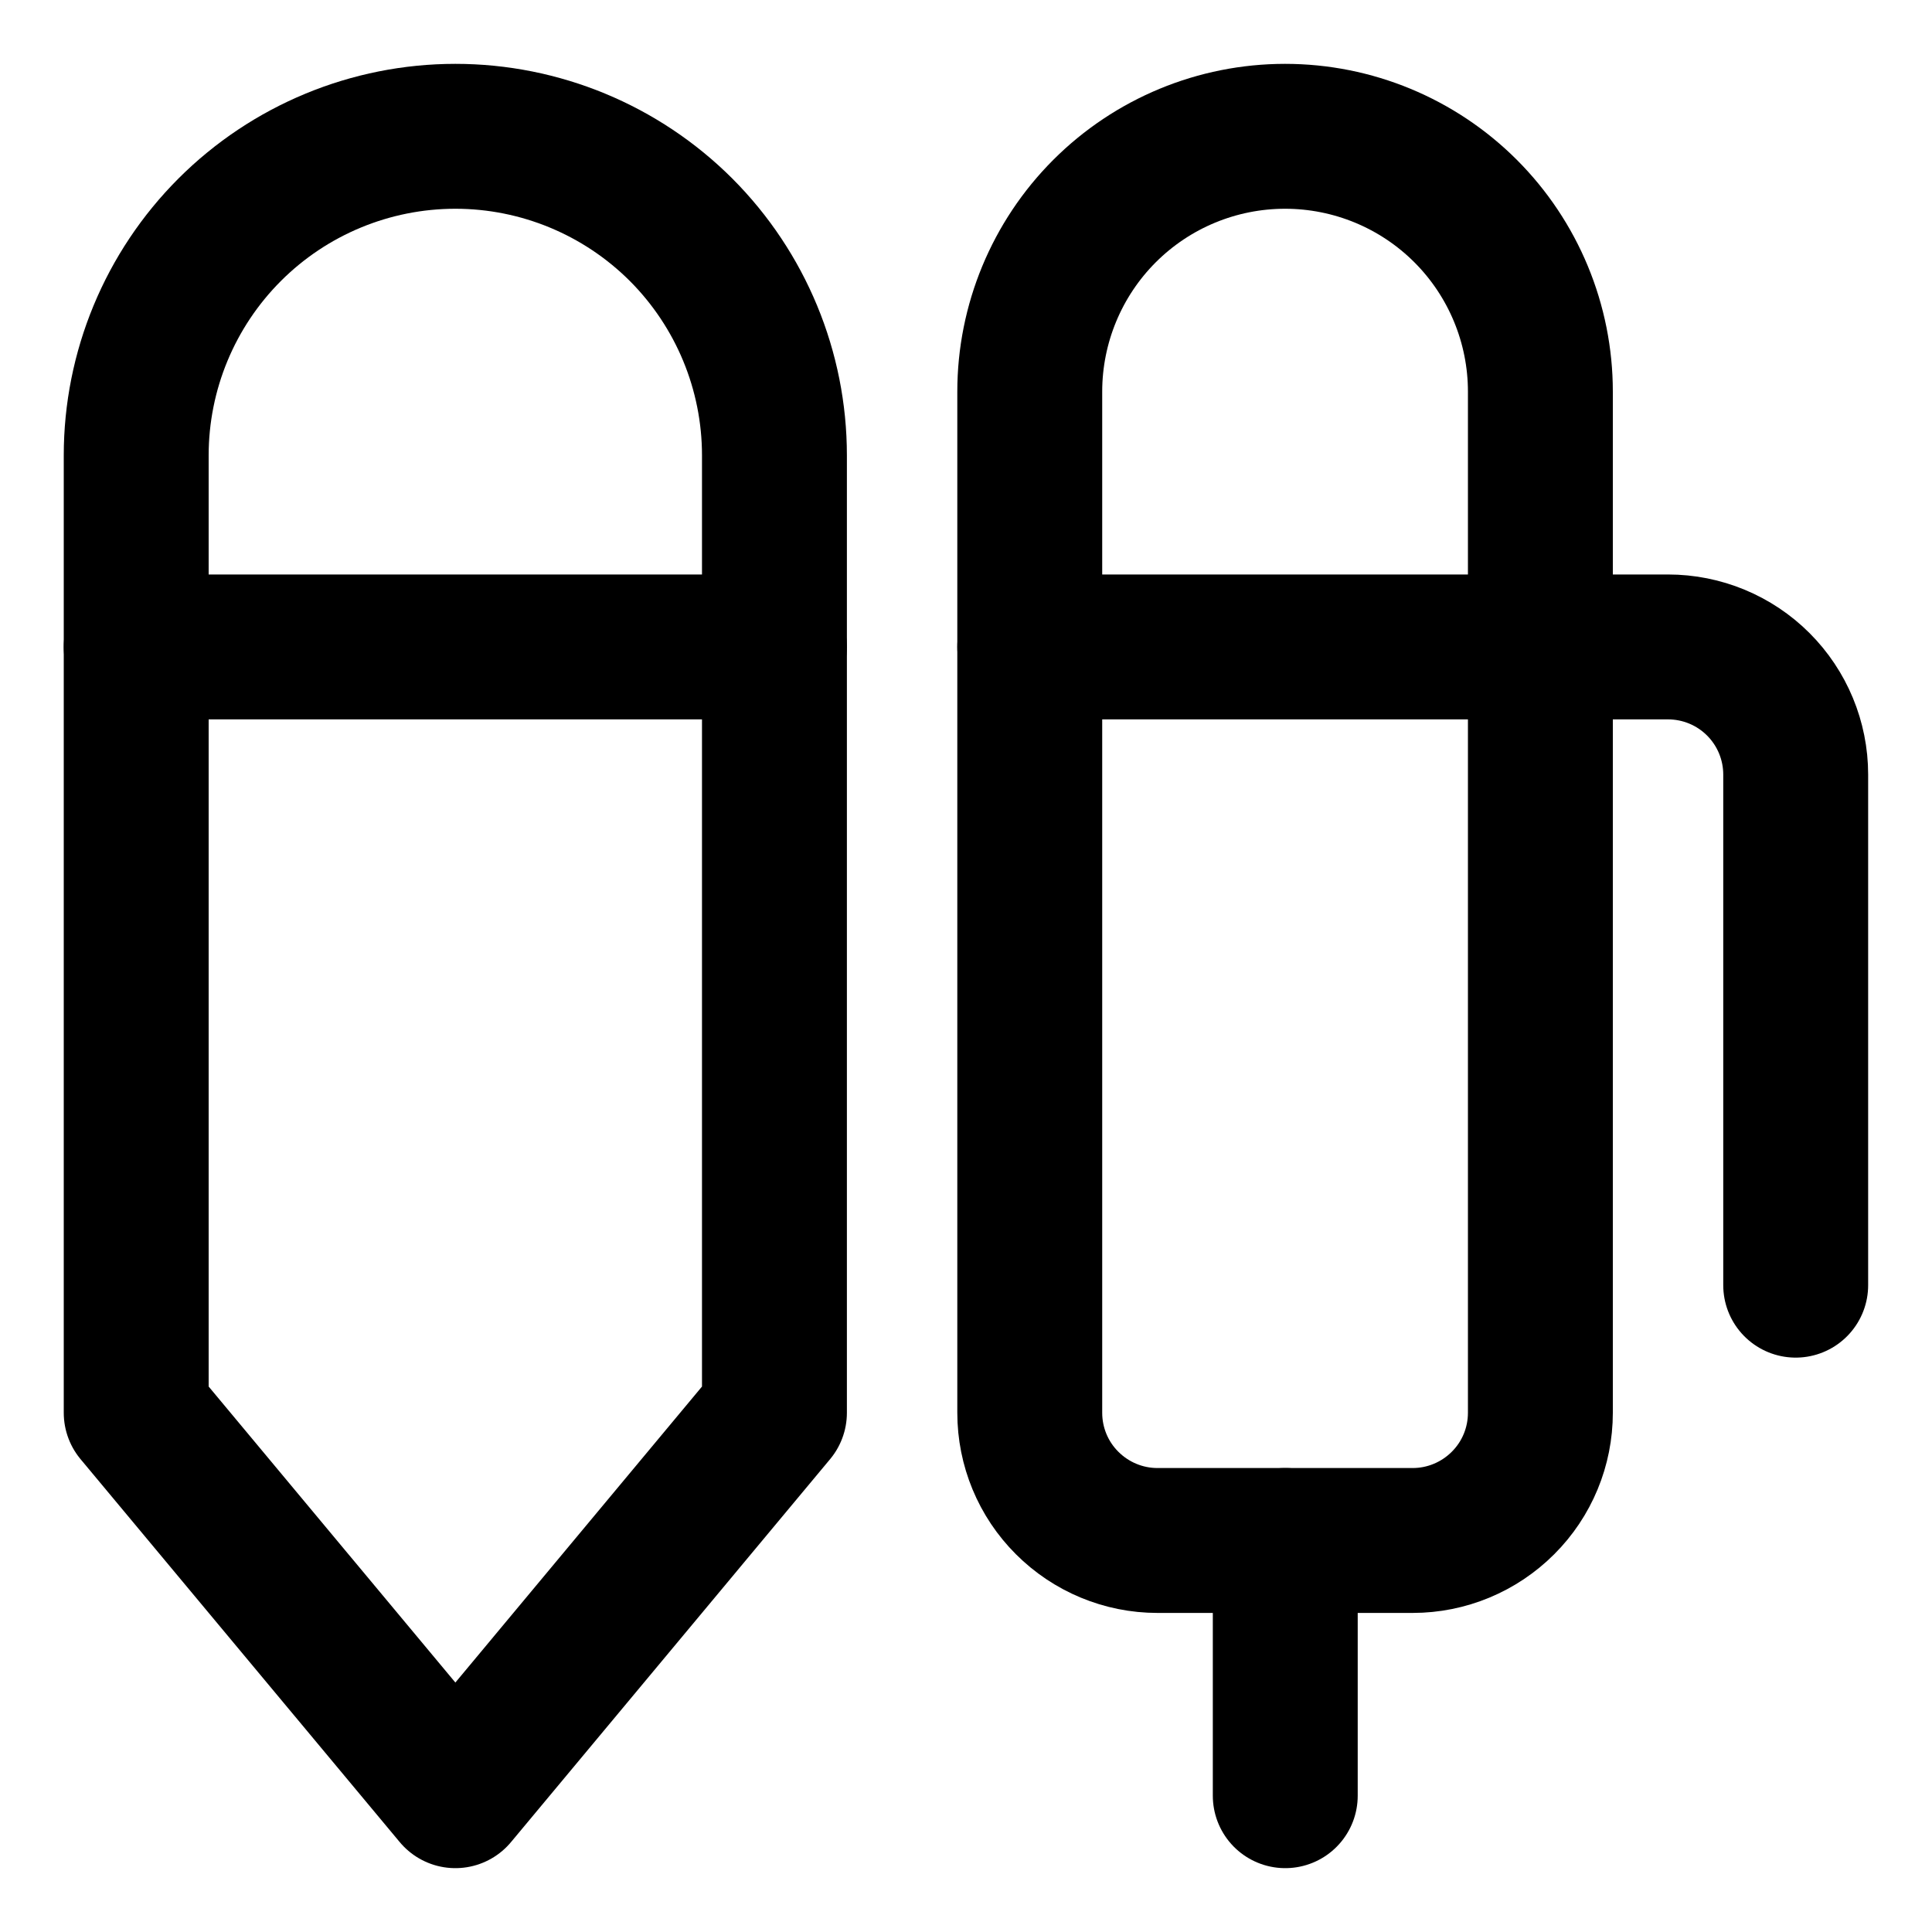 <svg width="20" height="20" viewBox="0 0 20 20" fill="none" xmlns="http://www.w3.org/2000/svg">
<g id="pen-3-12" clip-path="url(#clip0_47_141344)">
<g id="pen-3--content-creation-edit-pen-pens-write">
<path id="Vector" d="M8.017 4.714C8.017 3.838 7.669 2.998 7.05 2.378C6.43 1.759 5.59 1.411 4.714 1.411C3.838 1.411 2.997 1.759 2.378 2.378C1.758 2.998 1.41 3.838 1.41 4.714V14.625L4.714 18.589L8.017 14.625V4.714Z" stroke="black" stroke-width="1.5" stroke-linecap="round" stroke-linejoin="round"/>
<path id="Vector_2" d="M1.41 6.697H8.017" stroke="black" stroke-width="1.5" stroke-linecap="round" stroke-linejoin="round"/>
<path id="Vector_3" d="M10.66 4.054C10.66 3.353 10.939 2.68 11.434 2.185C11.93 1.689 12.602 1.411 13.303 1.411C14.004 1.411 14.676 1.689 15.172 2.185C15.667 2.68 15.946 3.353 15.946 4.054V14.625C15.946 14.976 15.807 15.312 15.559 15.559C15.311 15.807 14.975 15.947 14.624 15.947H11.982C11.631 15.947 11.295 15.807 11.047 15.559C10.799 15.312 10.66 14.976 10.66 14.625V4.054Z" stroke="black" stroke-width="1.5" stroke-linecap="round" stroke-linejoin="round"/>
<path id="Vector_4" d="M13.305 15.947V18.589" stroke="black" stroke-width="1.5" stroke-linecap="round" stroke-linejoin="round"/>
<path id="Vector_5" d="M10.66 6.697H17.267C17.618 6.697 17.954 6.836 18.202 7.084C18.449 7.331 18.589 7.667 18.589 8.018V13.304" stroke="black" stroke-width="1.5" stroke-linecap="round" stroke-linejoin="round"/>
</g>
</g>
<defs>
<clipPath id="clip0_47_141344">
<rect width="20" height="20" fill="white"/>
</clipPath>
</defs>
</svg>
